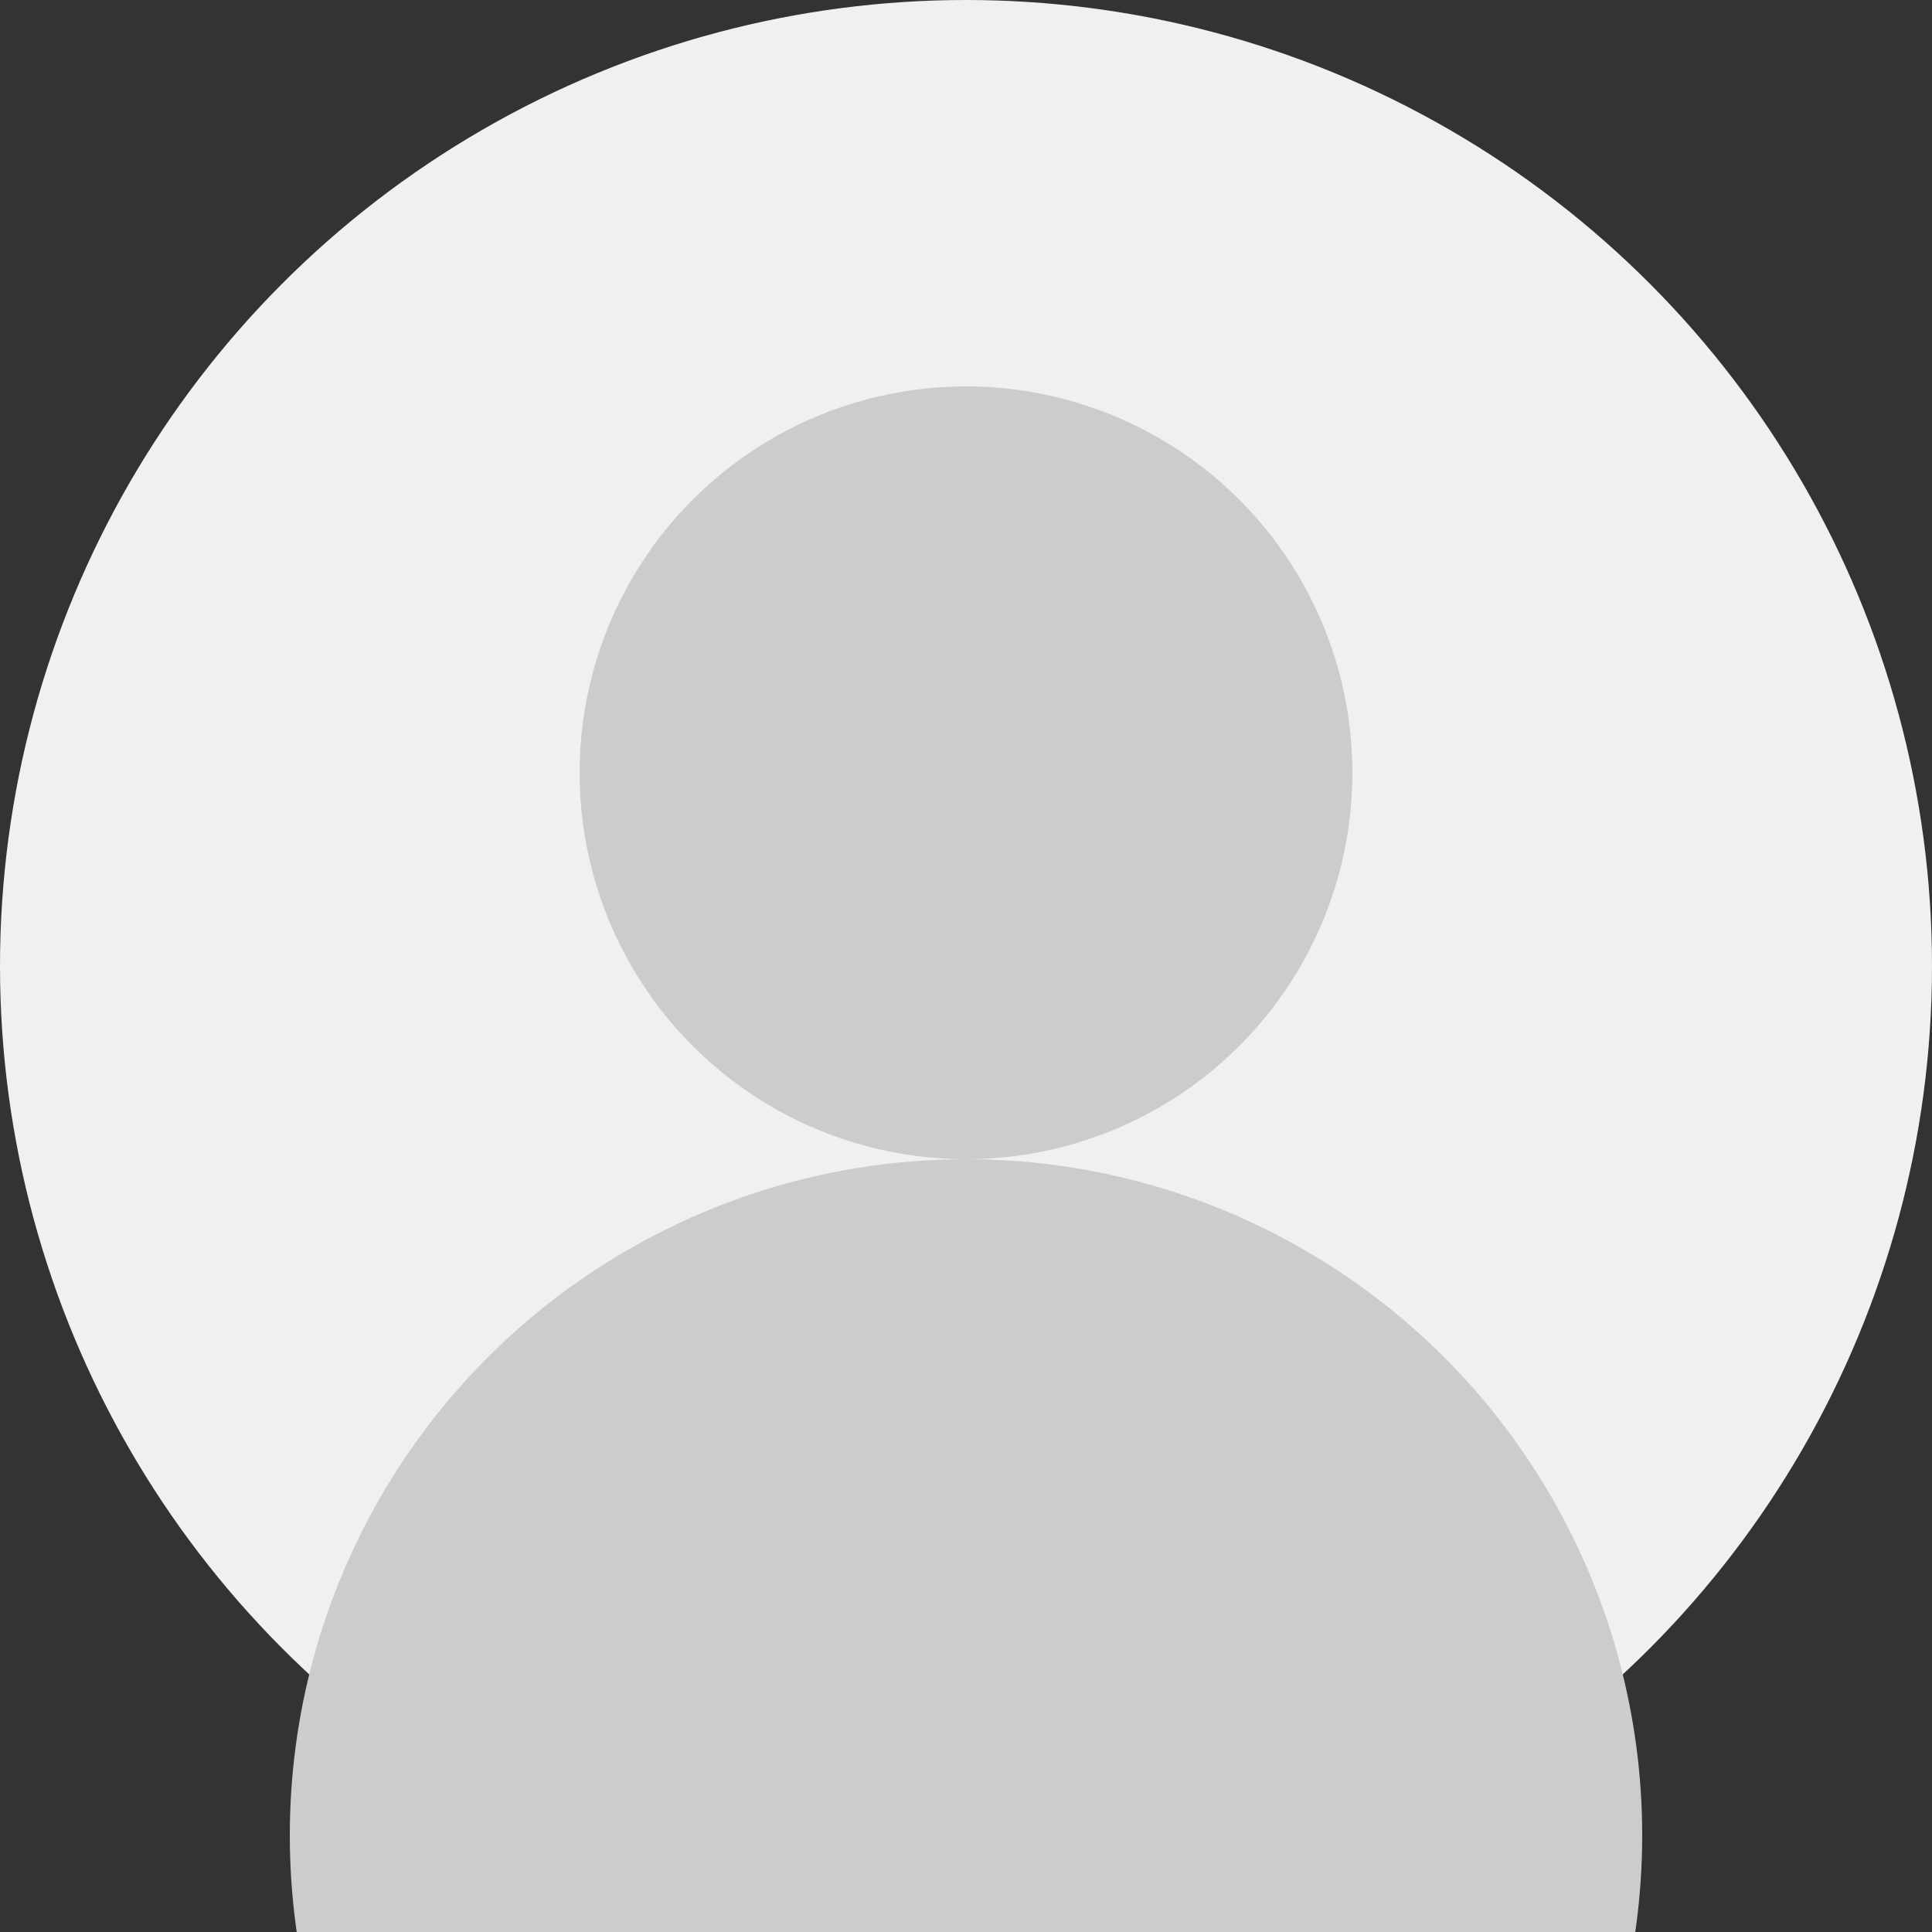 <svg xmlns="http://www.w3.org/2000/svg" viewBox="0 0 100 100">
  <rect x="0" y="0" width="100" height="100" fill="#333333" stroke="none"/>
  <circle cx="50" cy="50" r="50" fill="#f0f0f0"/>
  <circle cx="50" cy="40" r="20" fill="#ccc"/>
  <circle cx="50" cy="95" r="35" fill="#ccc"/>
</svg> 